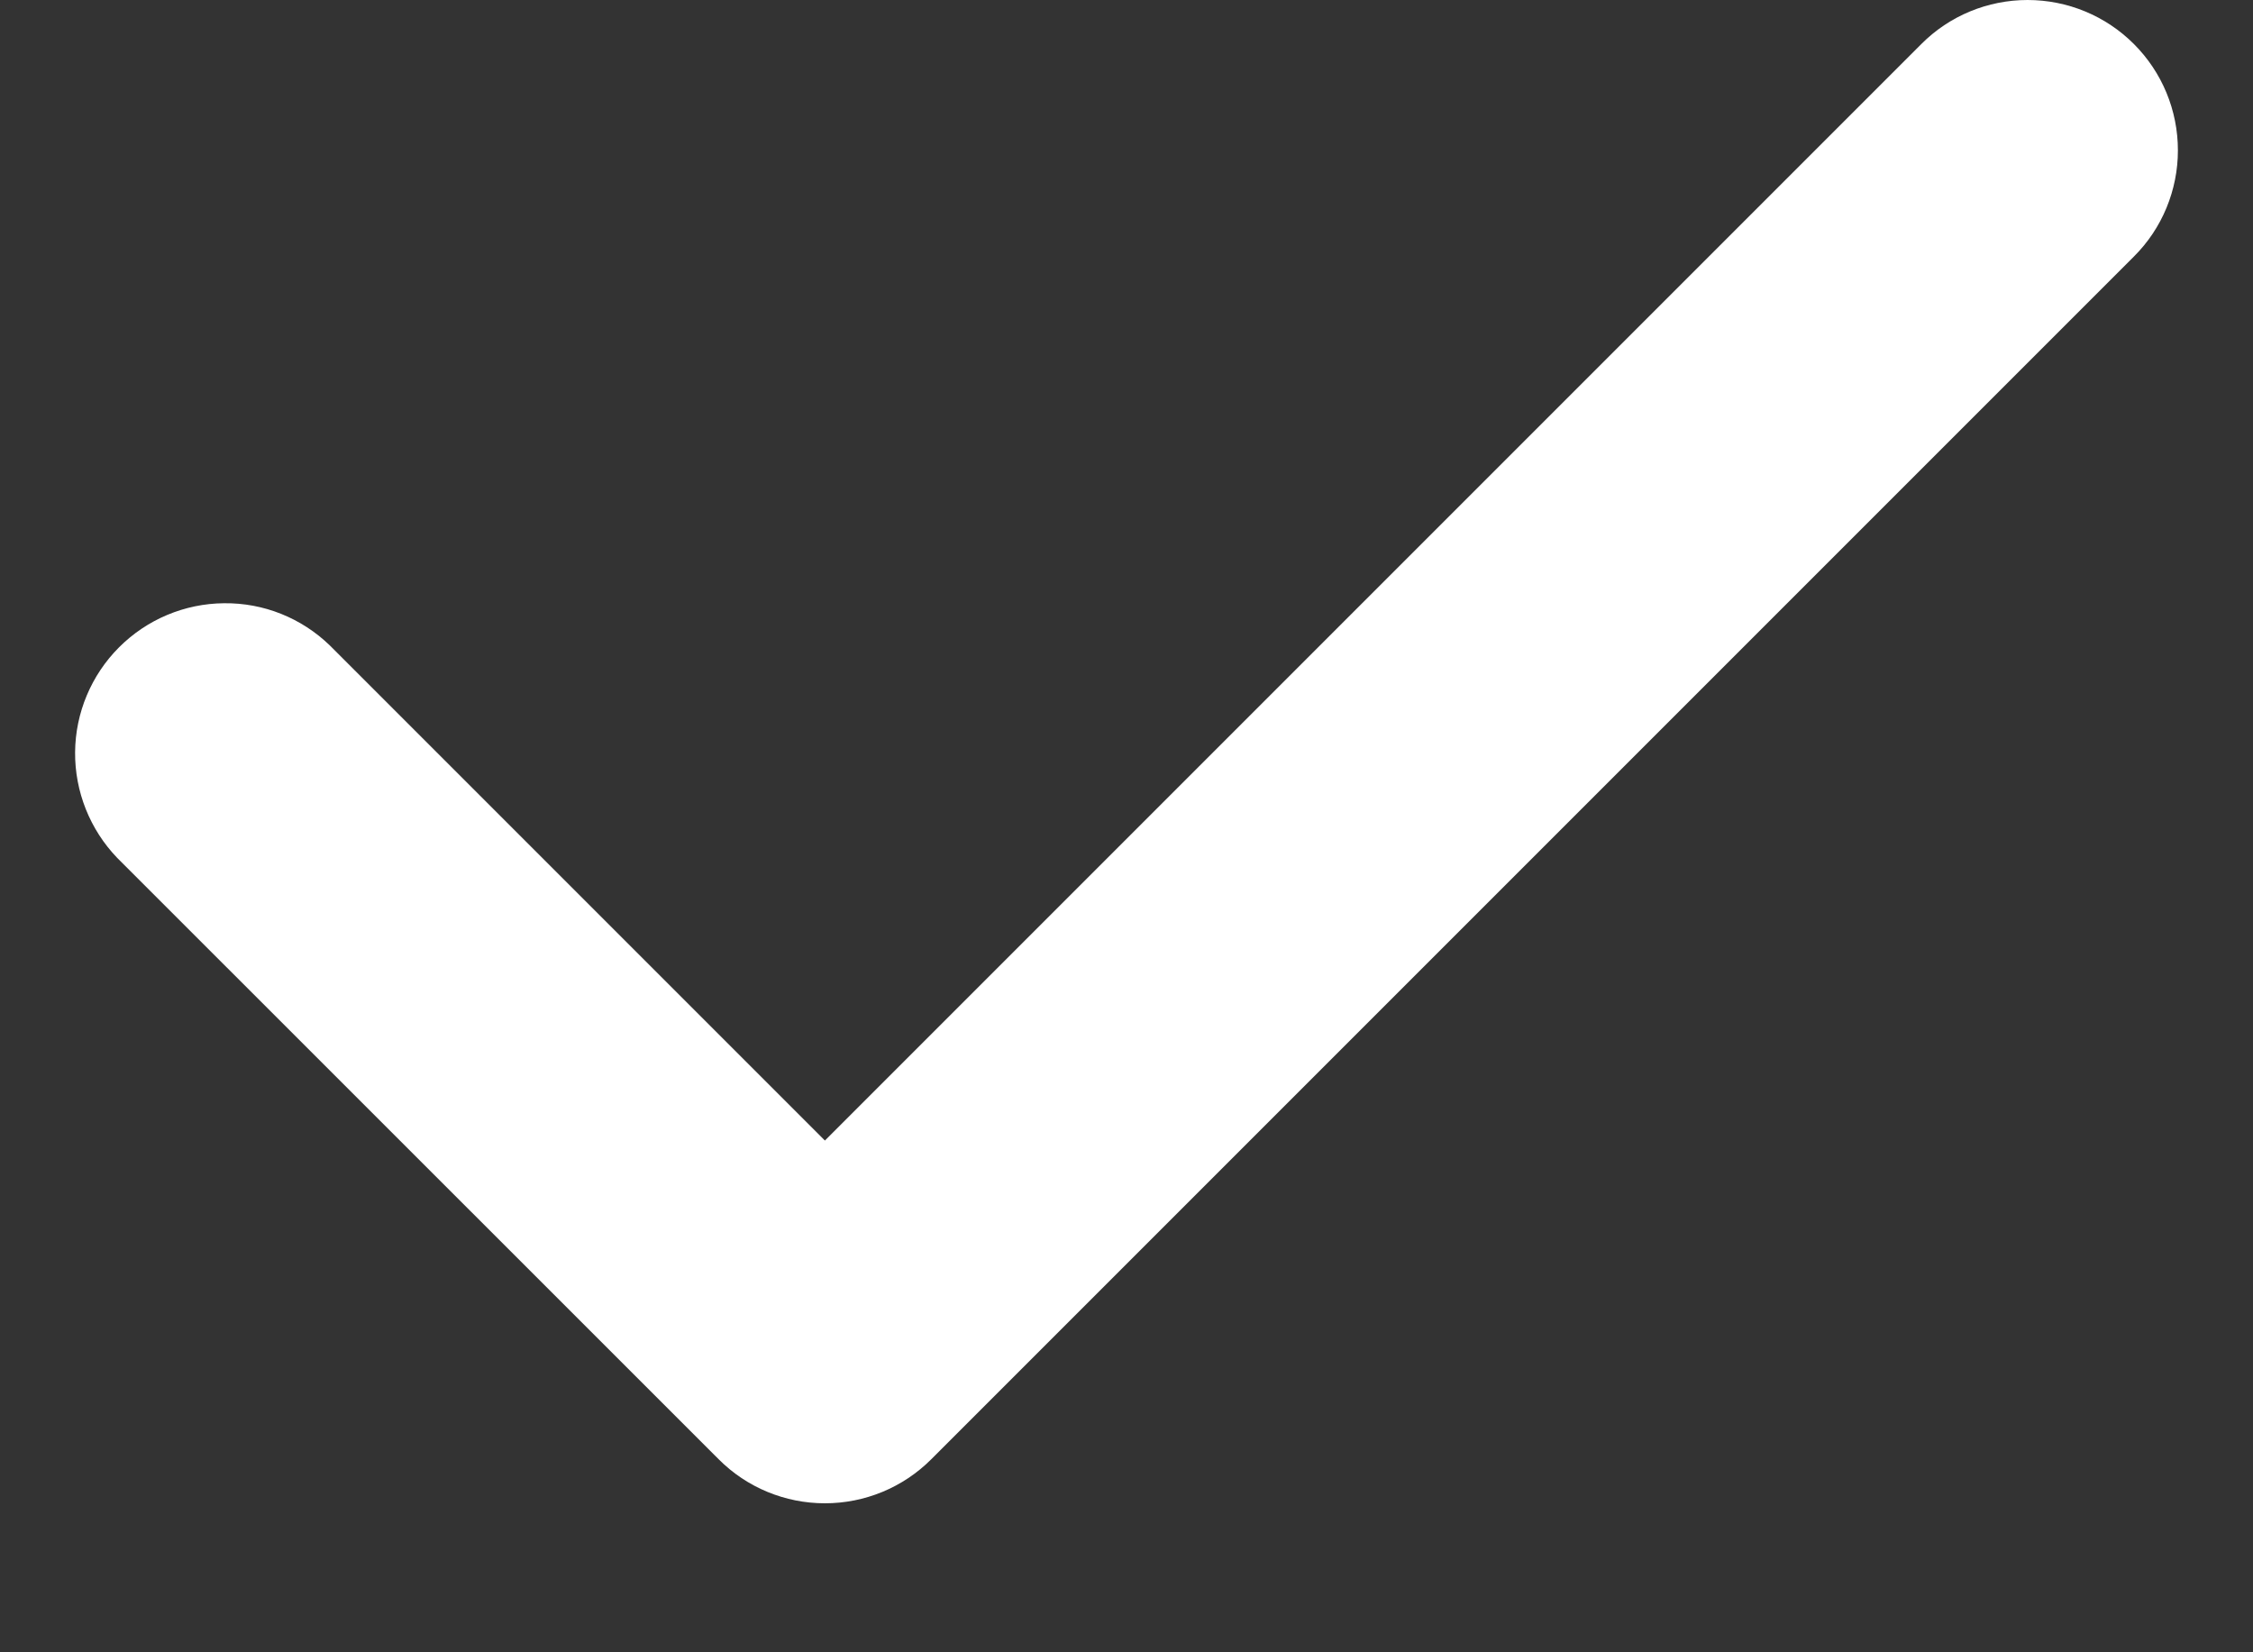 <svg width="15" height="11" viewBox="0 0 15 11" fill="none" xmlns="http://www.w3.org/2000/svg">
<rect x="0" y="0" width="15" height="11" fill="#333333" stroke="none"/>
<path fill-rule="evenodd" clip-rule="evenodd" d="M14.207 0.293C14.395 0.481 14.5 0.735 14.5 1.001C14.5 1.266 14.395 1.521 14.207 1.708L6.2 9.715C6.012 9.903 5.758 10.008 5.492 10.008C5.227 10.008 4.972 9.903 4.785 9.715L0.781 5.712C0.599 5.523 0.498 5.27 0.5 5.008C0.502 4.745 0.608 4.494 0.793 4.309C0.979 4.123 1.23 4.018 1.492 4.016C1.755 4.013 2.007 4.114 2.196 4.297L5.492 7.593L12.792 0.293C12.979 0.105 13.234 0 13.499 0C13.765 0 14.019 0.105 14.207 0.293Z" fill="white"/>
</svg>
